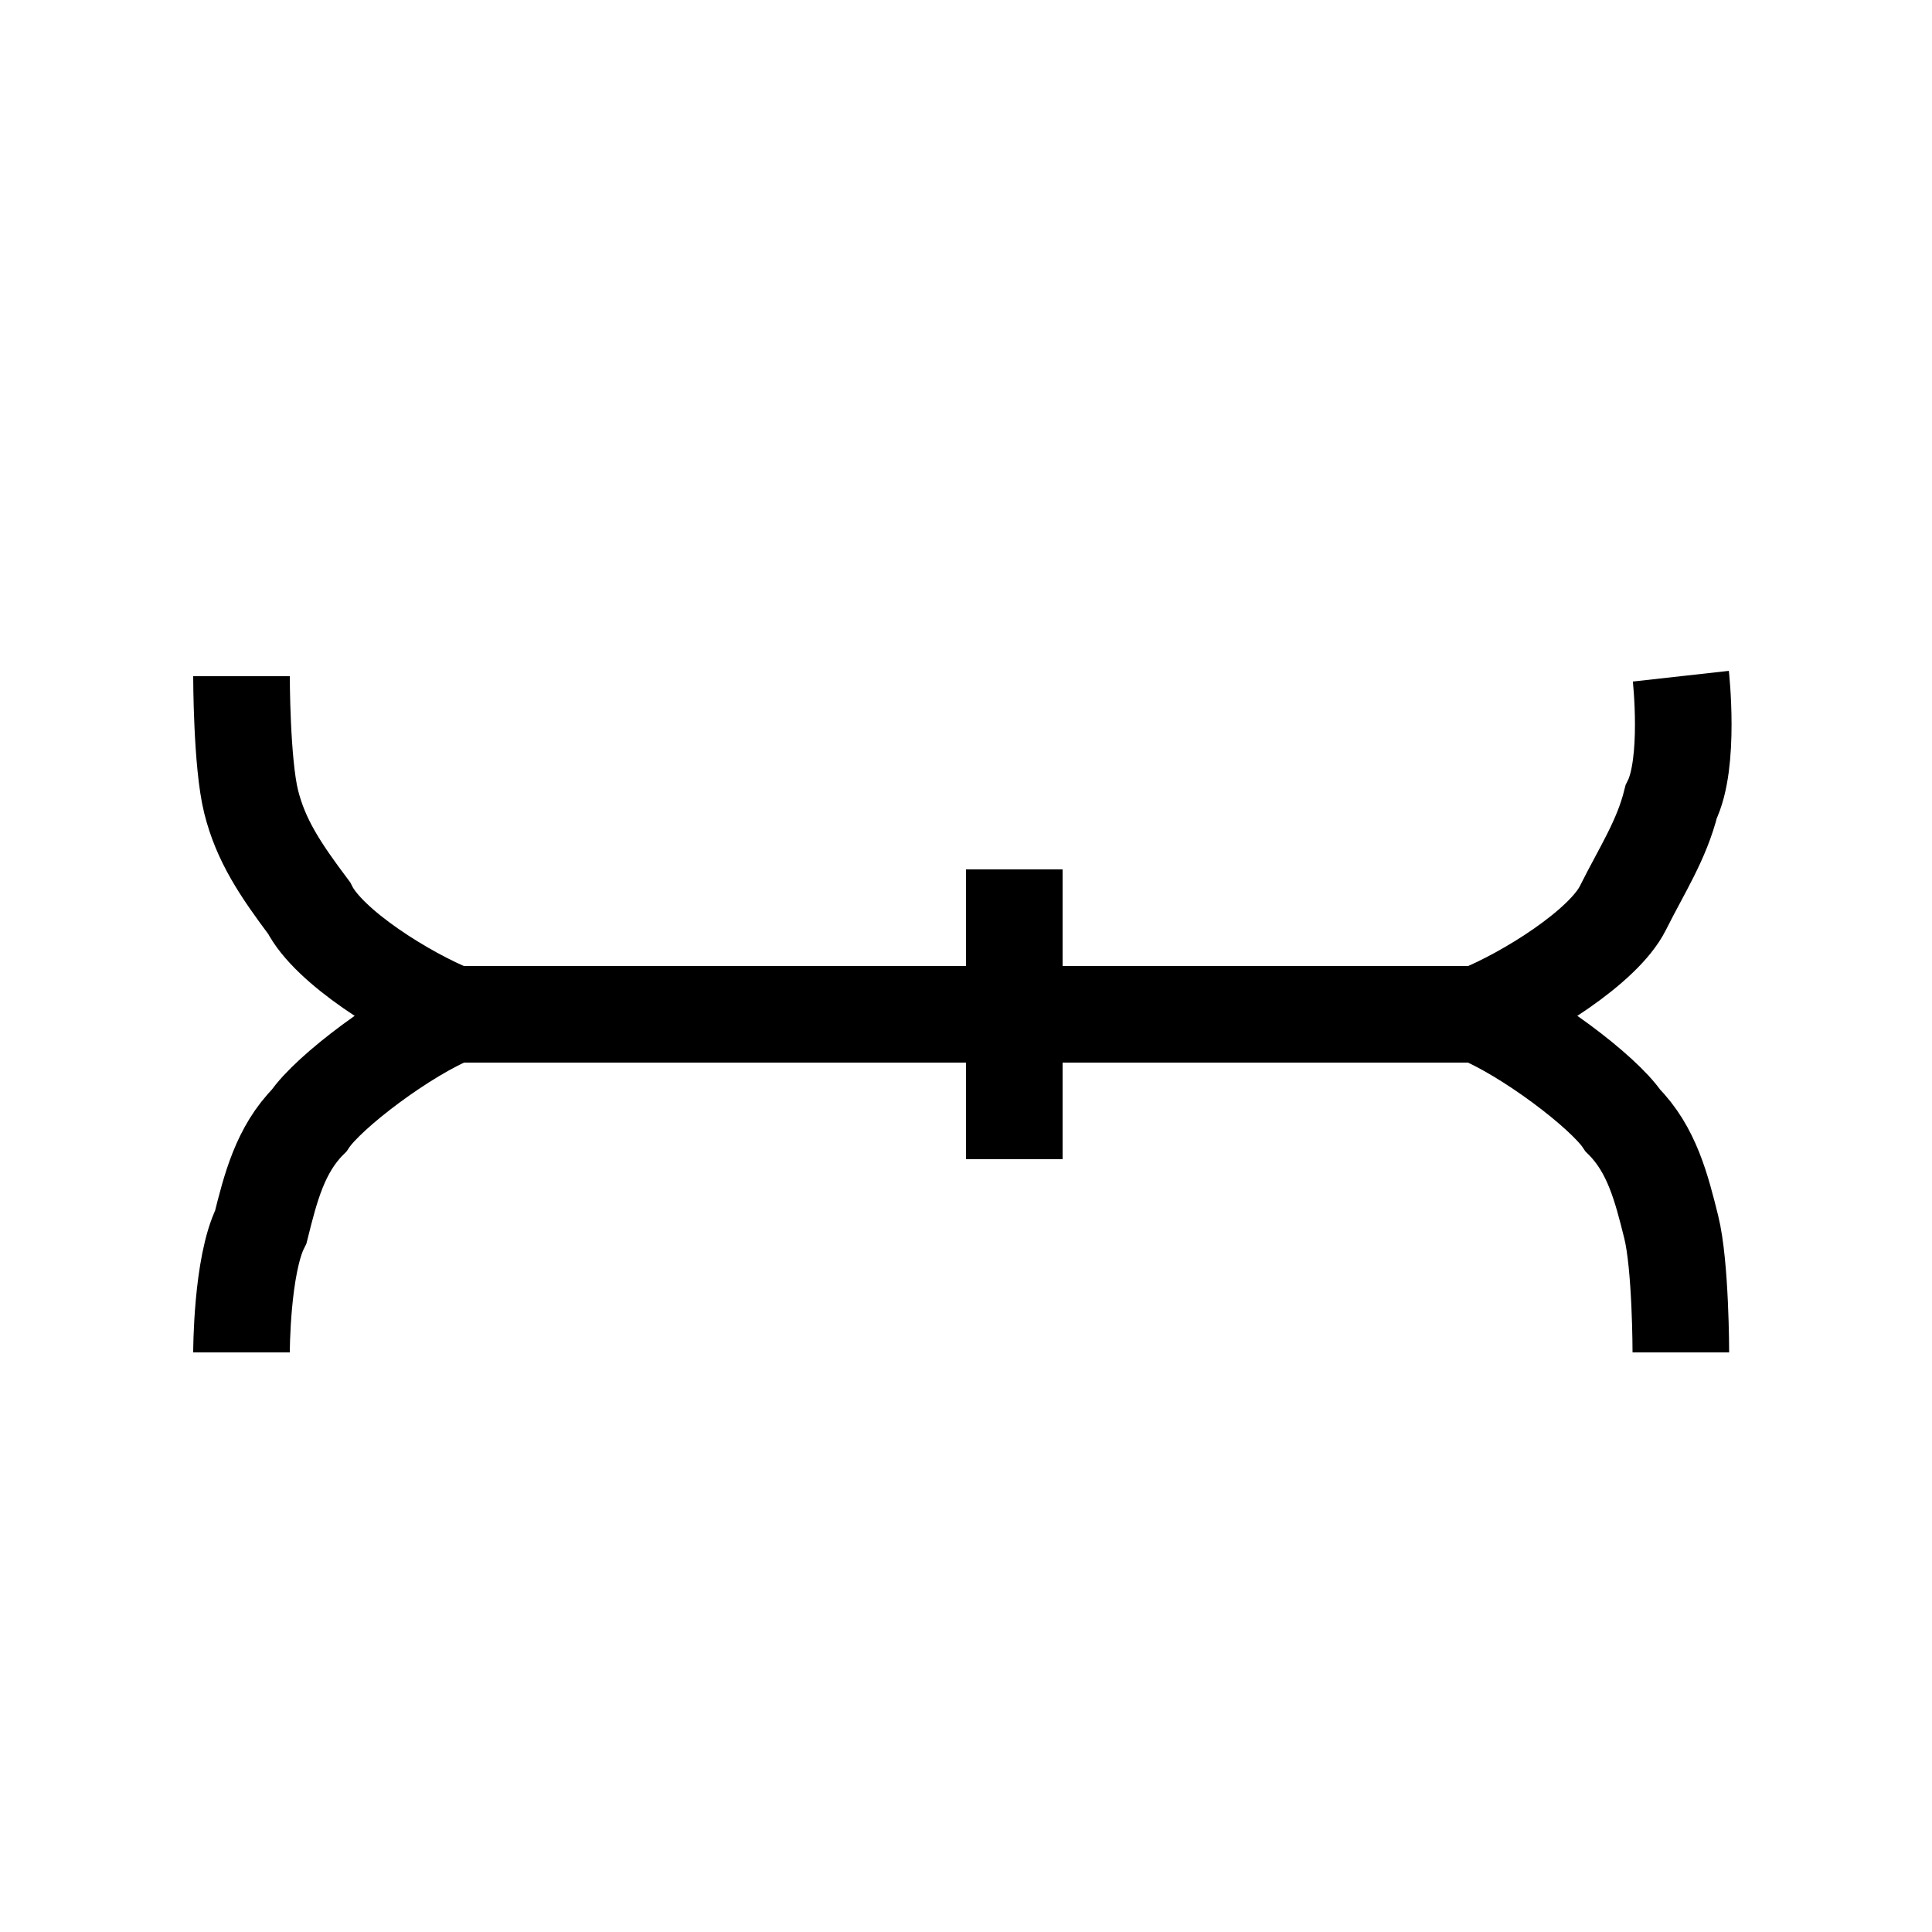<?xml version="1.0" encoding="utf-8"?>
<!-- Generator: Adobe Illustrator 20.1.0, SVG Export Plug-In . SVG Version: 6.00 Build 0)  -->
<svg version="1.1" id="Layer_1" xmlns="http://www.w3.org/2000/svg" xmlns:xlink="http://www.w3.org/1999/xlink" x="0px" y="0px"
	 viewBox="0 0 20 20" style="enable-background:new 0 0 20 20;" xml:space="preserve">
<style type="text/css">
	.st0{clip-path:url(#SVGID_2_);fill:none;stroke:#000000;}
</style>
<rect x="4" y="10" width="12" height="1"/>
<rect x="10" y="9" width="1" height="3"/>
<g>
	<defs>
		<rect id="SVGID_1_" width="20" height="20"/>
	</defs>
	<clipPath id="SVGID_2_">
		<use xlink:href="#SVGID_1_"  style="overflow:visible;"/>
	</clipPath>
	<path class="st0" d="M4.7,10.5c-0.5-0.2-1.3-0.7-1.5-1.1C2.9,9,2.7,8.7,2.6,8.3C2.5,7.9,2.5,7,2.5,7"/>
	<path class="st0" d="M4.7,10.5c-0.5,0.2-1.3,0.8-1.5,1.1c-0.3,0.3-0.4,0.7-0.5,1.1C2.5,13.1,2.5,14,2.5,14"/>
	<path class="st0" d="M15.3,10.5c0.5-0.2,1.3-0.7,1.5-1.1C17,9,17.2,8.7,17.3,8.3C17.5,7.9,17.4,7,17.4,7"/>
	<path class="st0" d="M15.3,10.5c0.5,0.2,1.3,0.8,1.5,1.1c0.3,0.3,0.4,0.7,0.5,1.1c0.1,0.4,0.1,1.3,0.1,1.3"/>
</g>
</svg>
